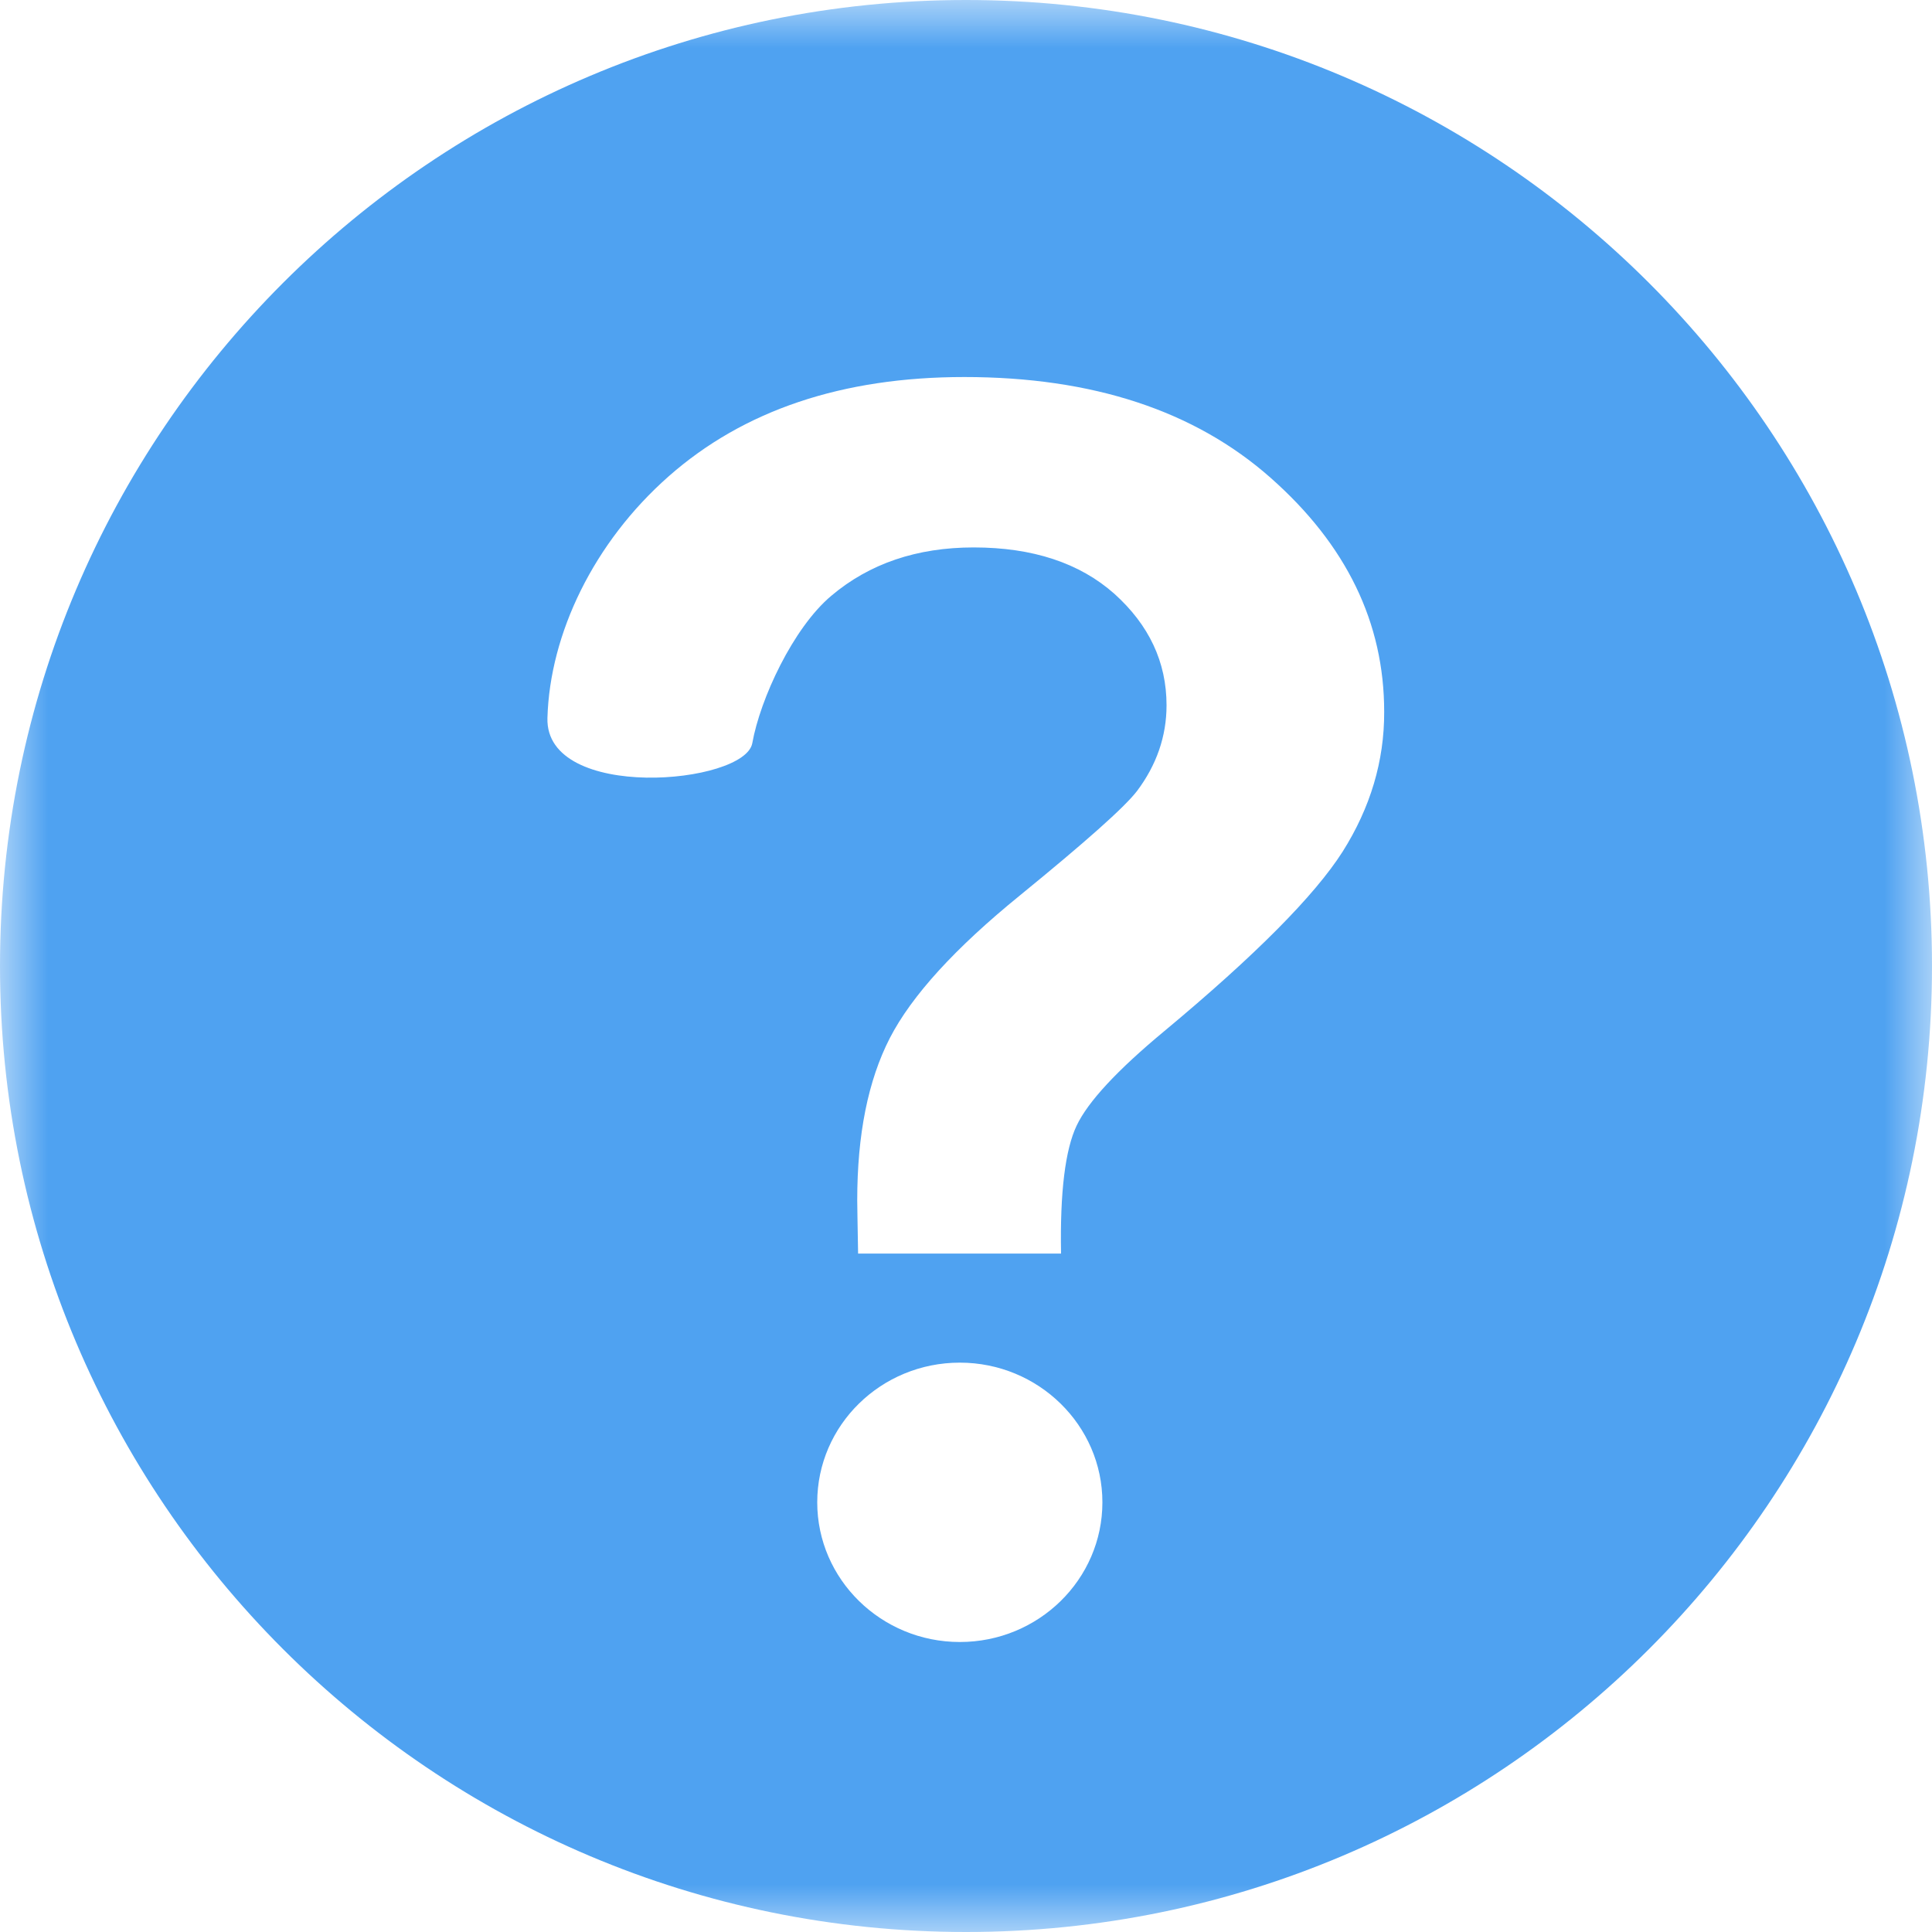 <?xml version="1.0" encoding="UTF-8"?>
<svg width="20px" height="20px" viewBox="0 0 20 20" version="1.1" xmlns="http://www.w3.org/2000/svg" xmlns:xlink="http://www.w3.org/1999/xlink">
    <!-- Generator: Sketch 53 (72520) - https://sketchapp.com -->
    <title>huanfu copy 2</title>
    <desc>Created with Sketch.</desc>
    <defs>
        <polygon id="path-1" points="0 0 20 0 20 20 0 20"></polygon>
    </defs>
    <g id="UI规范" stroke="none" stroke-width="1" fill="none" fill-rule="evenodd">
        <g id="icon" transform="translate(-103, -892)">
            <g id="question" transform="translate(103, 892)">
                <mask id="mask-2" fill="white">
                    <use xlink:href="#path-1"></use>
                </mask>
                <g id="Clip-2"></g>
                <path d="M10,0 C4.478,0 0,4.478 0,10 C0,15.522 4.478,20 10,20 C15.522,20 20,15.522 20,10 C20,4.478 15.522,0 10,0 Z M9.936,16.998 C9.122,16.998 8.46,16.349 8.46,15.552 C8.46,14.754 9.12,14.106 9.936,14.106 C10.749,14.106 11.412,14.754 11.412,15.552 C11.412,16.349 10.752,16.998 9.936,16.998 Z M13.899,8.816 C13.609,9.271 12.995,9.89 12.053,10.674 C11.566,11.078 11.262,11.405 11.145,11.653 C11.028,11.899 10.972,12.34 10.984,12.977 L8.883,12.977 C8.878,12.676 8.874,12.492 8.874,12.425 C8.874,11.745 8.986,11.186 9.211,10.747 C9.437,10.308 9.887,9.814 10.561,9.267 C11.235,8.717 11.639,8.359 11.77,8.189 C11.972,7.92 12.076,7.623 12.076,7.301 C12.076,6.853 11.894,6.469 11.536,6.147 C11.177,5.828 10.69,5.667 10.08,5.667 C9.492,5.667 9,5.834 8.605,6.168 C8.209,6.501 7.869,7.237 7.788,7.692 C7.713,8.122 5.641,8.303 5.667,7.432 C5.692,6.561 6.145,5.616 6.922,4.931 C7.699,4.246 8.72,3.903 9.982,3.903 C11.31,3.903 12.366,4.251 13.152,4.945 C13.938,5.639 14.329,6.446 14.329,7.368 C14.331,7.878 14.186,8.361 13.899,8.816 Z" id="Fill-1" fill="#4FA2F1" mask="url(#mask-2)"></path>
            </g>
        </g>
    </g>
</svg>
